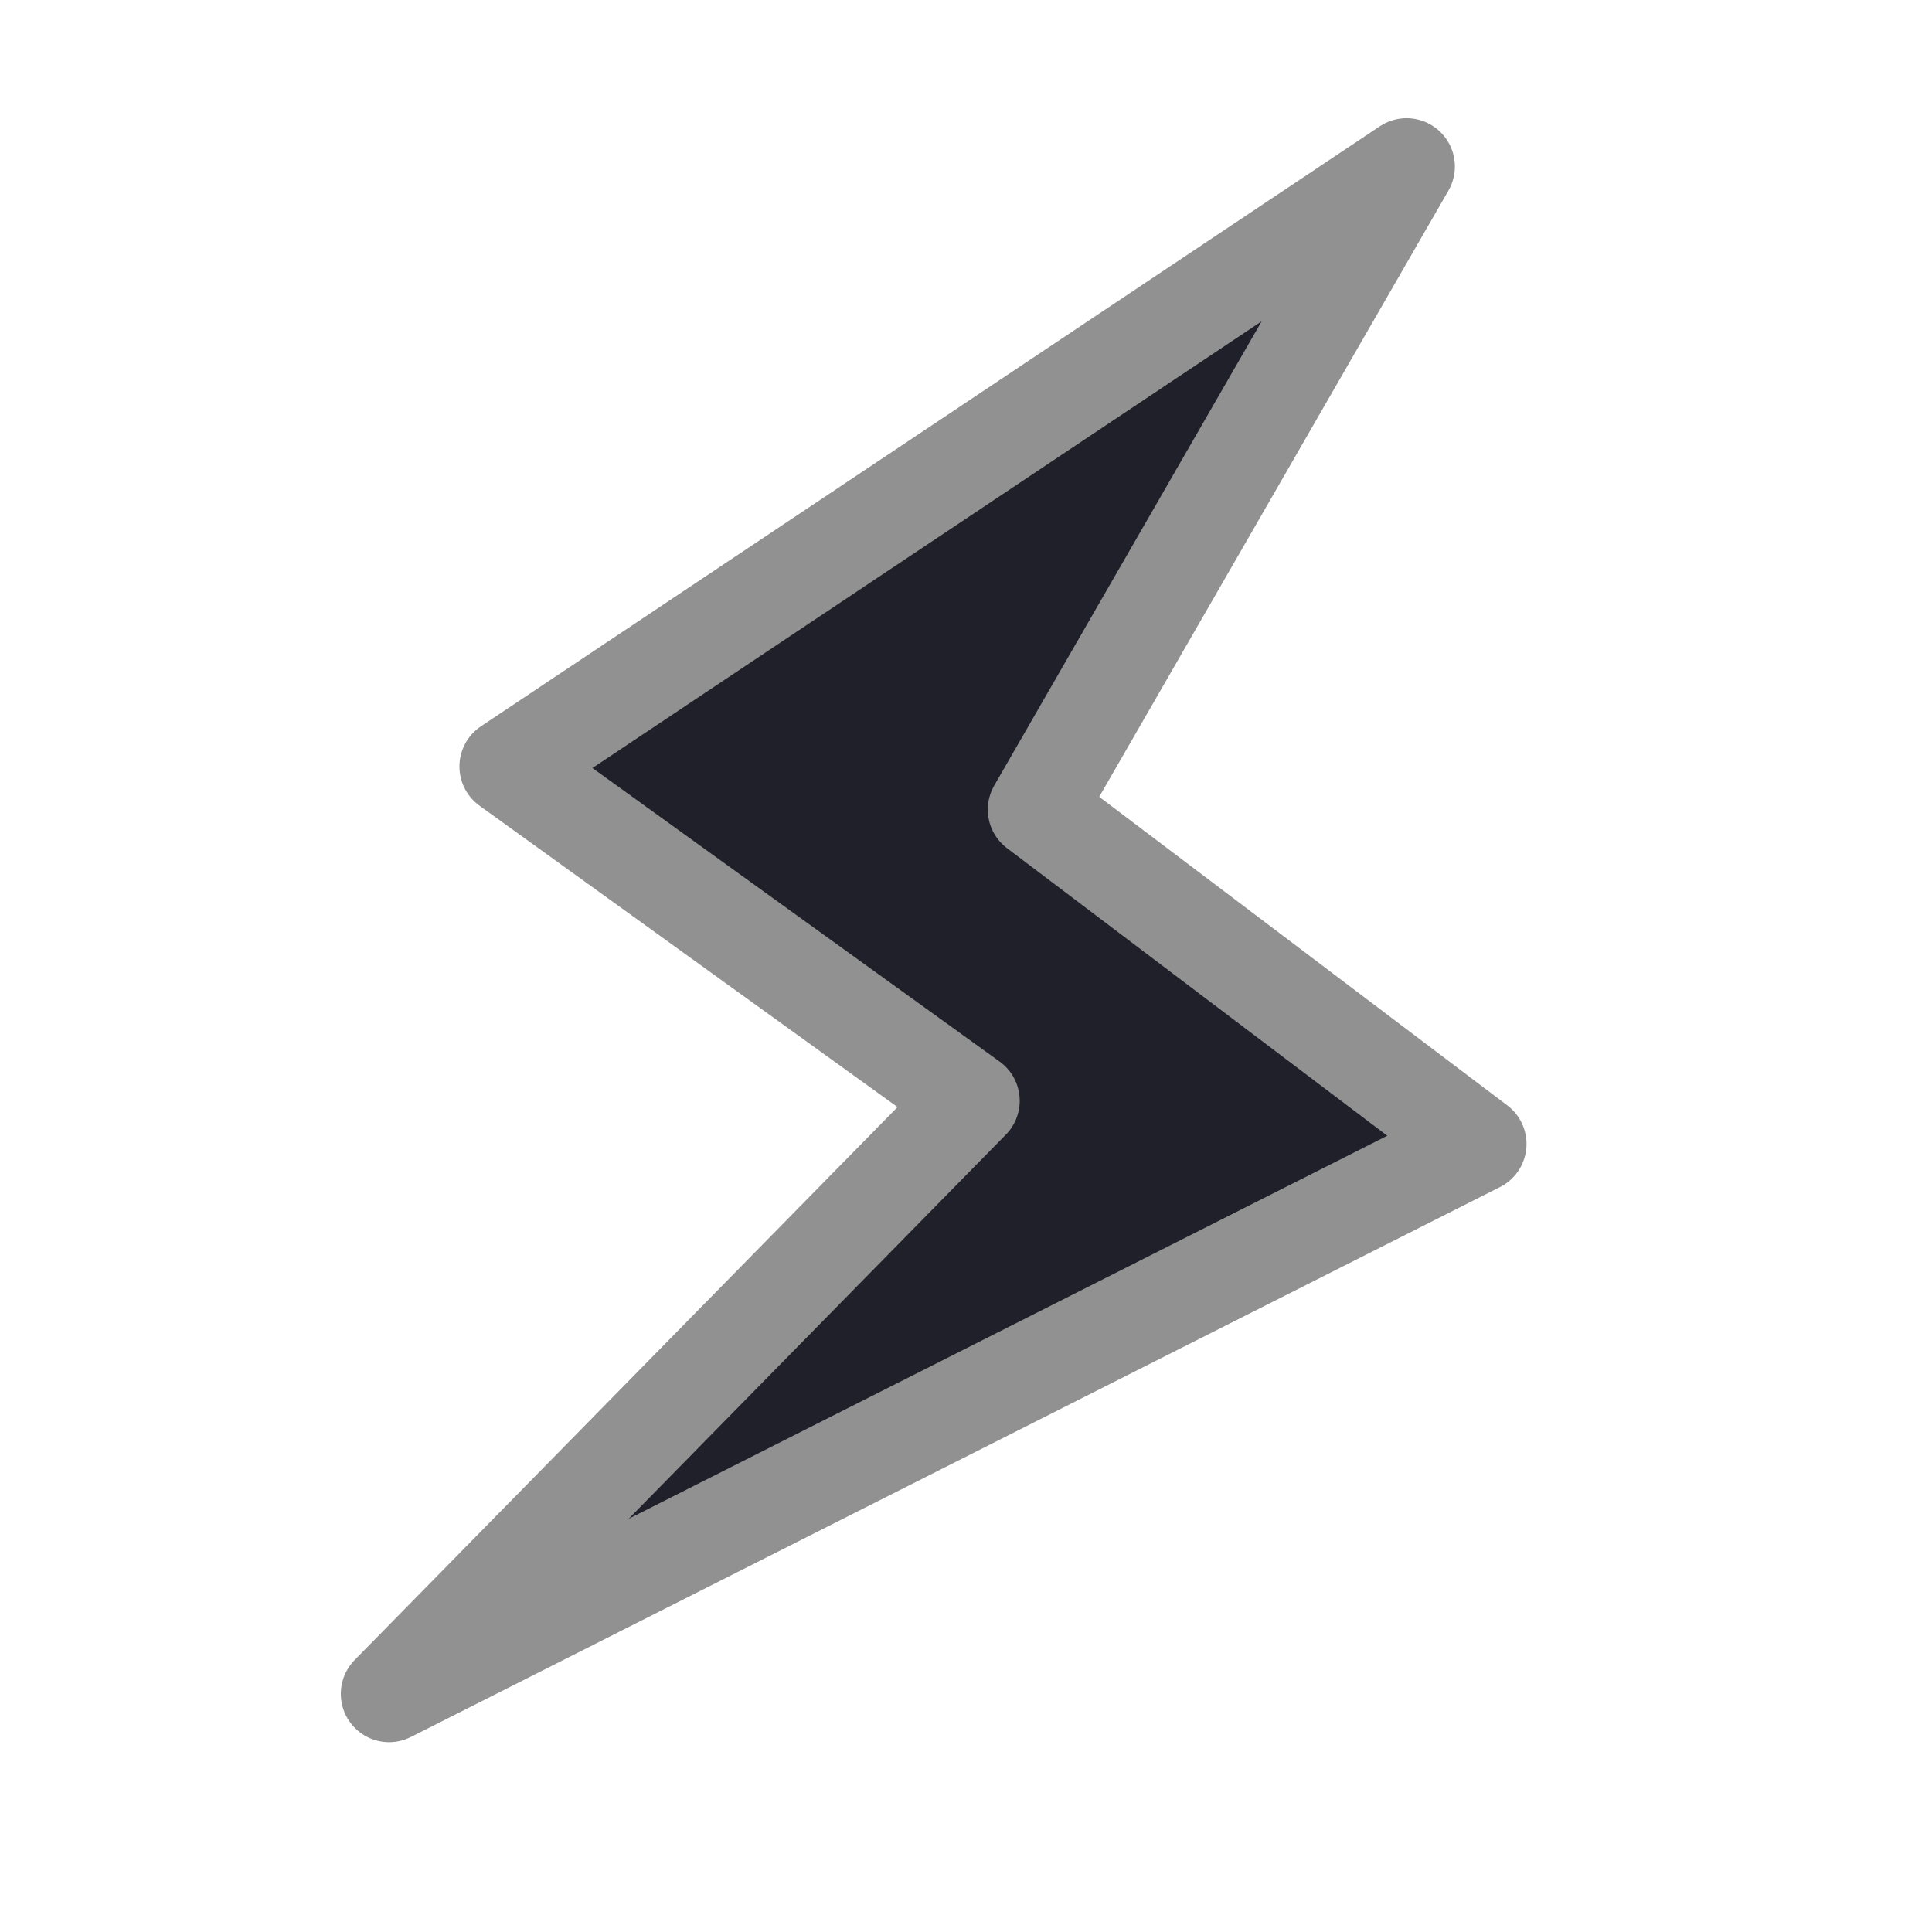<?xml version="1.0" encoding="utf-8"?>
<!-- Generator: Adobe Illustrator 25.1.0, SVG Export Plug-In . SVG Version: 6.00 Build 0)  -->
<svg version="1.1" id="weather" xmlns="http://www.w3.org/2000/svg" xmlns:xlink="http://www.w3.org/1999/xlink" x="0px" y="0px"
	 viewBox="0 0 50 50" enable-background="new 0 0 50 50" xml:space="preserve">
<polygon fill="#20202A" stroke="#919191" stroke-width="2.5" stroke-linejoin="round" stroke-miterlimit="10" points="10.07,43.837 
	25.14,28.488 13.14,19.837 36.402,4.309 26.814,20.953 38.256,29.605 "/>
</svg>
